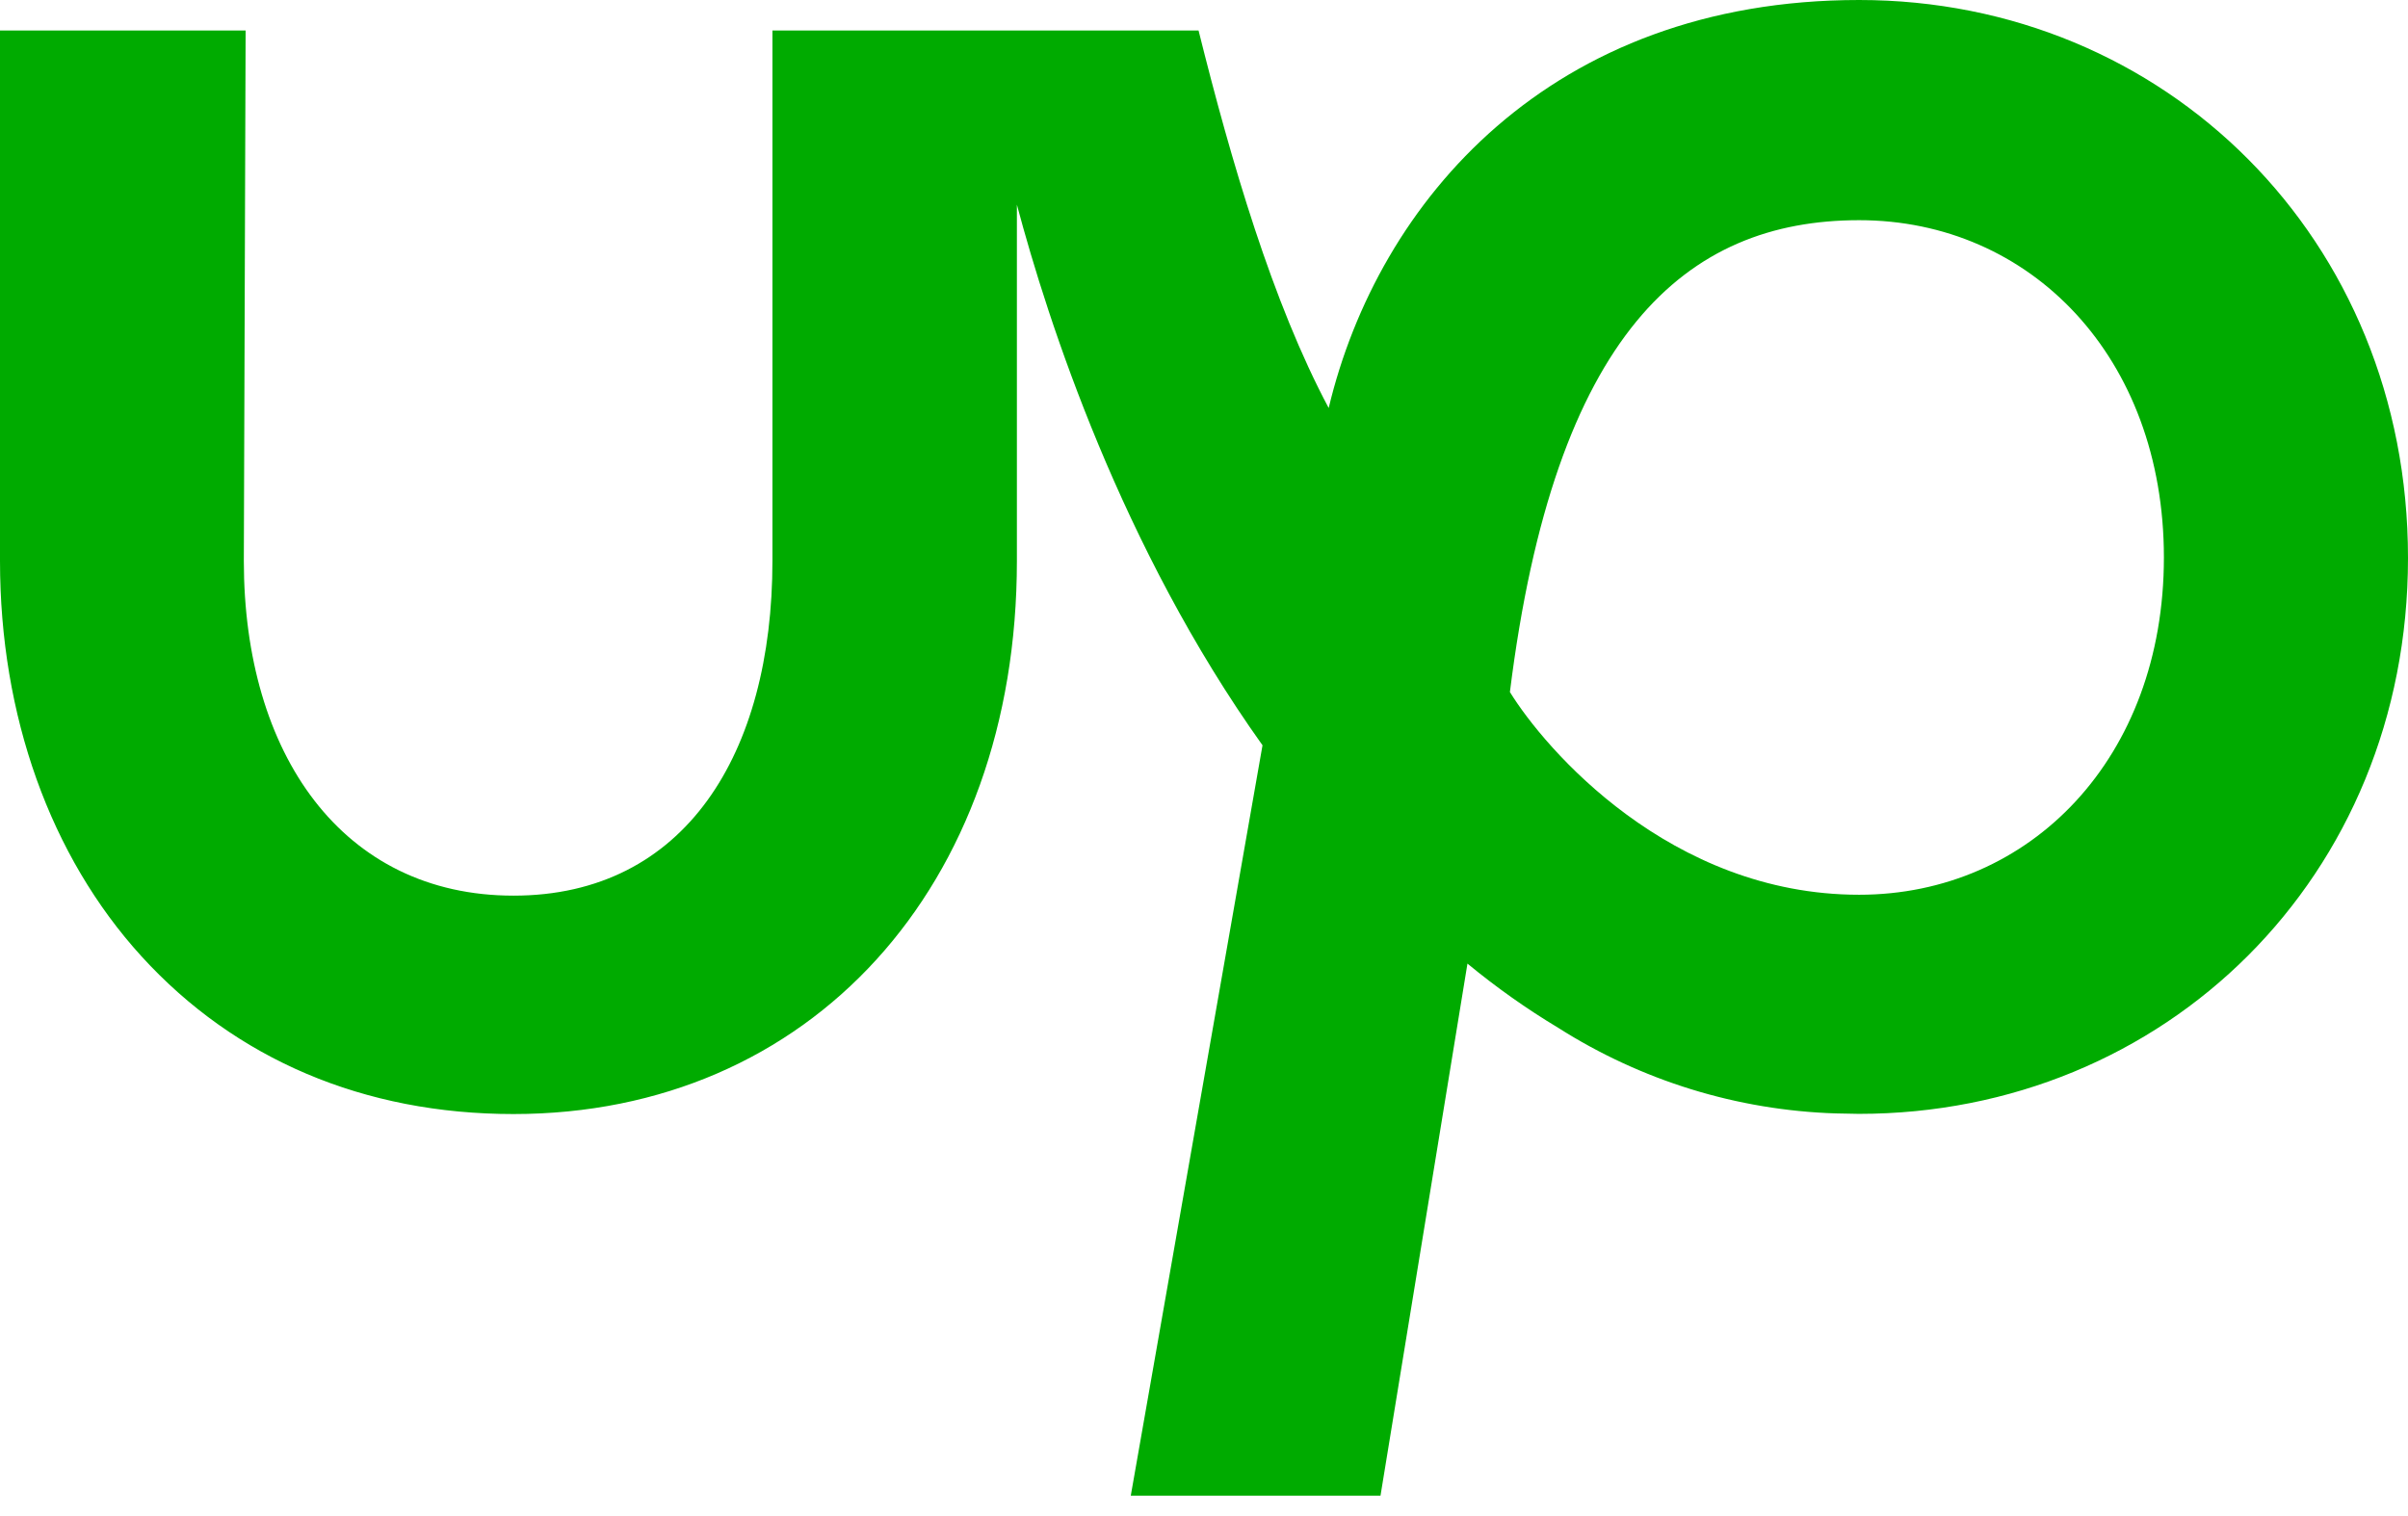<svg width="27" height="17" viewBox="0 0 27 17" fill="none" xmlns="http://www.w3.org/2000/svg">
<path d="M20.846 10.033C18.725 10.033 17.322 8.396 16.93 7.76C17.431 3.737 18.902 2.469 20.846 2.469C22.767 2.469 24.263 4.005 24.263 6.251C24.263 8.497 22.767 10.033 20.846 10.033ZM20.846 0C17.389 0 15.452 2.254 14.898 4.575C14.268 3.393 13.805 1.812 13.439 0.342H8.661V6.289C8.661 8.45 7.681 10.043 5.758 10.043C3.835 10.043 2.734 8.45 2.734 6.29L2.754 0.342H0V6.289C0 8.025 0.563 9.599 1.586 10.723C2.641 11.88 4.083 12.492 5.757 12.492C9.082 12.492 11.402 9.942 11.402 6.291V2.295C11.752 3.61 12.574 6.139 14.156 8.357L12.679 16.771H15.479L16.454 10.805C16.775 11.07 17.114 11.31 17.47 11.524C18.404 12.118 19.479 12.45 20.585 12.485H20.59C20.673 12.485 20.756 12.49 20.842 12.49C24.27 12.49 27 9.835 27 6.257C27.001 2.677 24.273 0 20.846 0Z" fill="#00AB00"/>
</svg>
